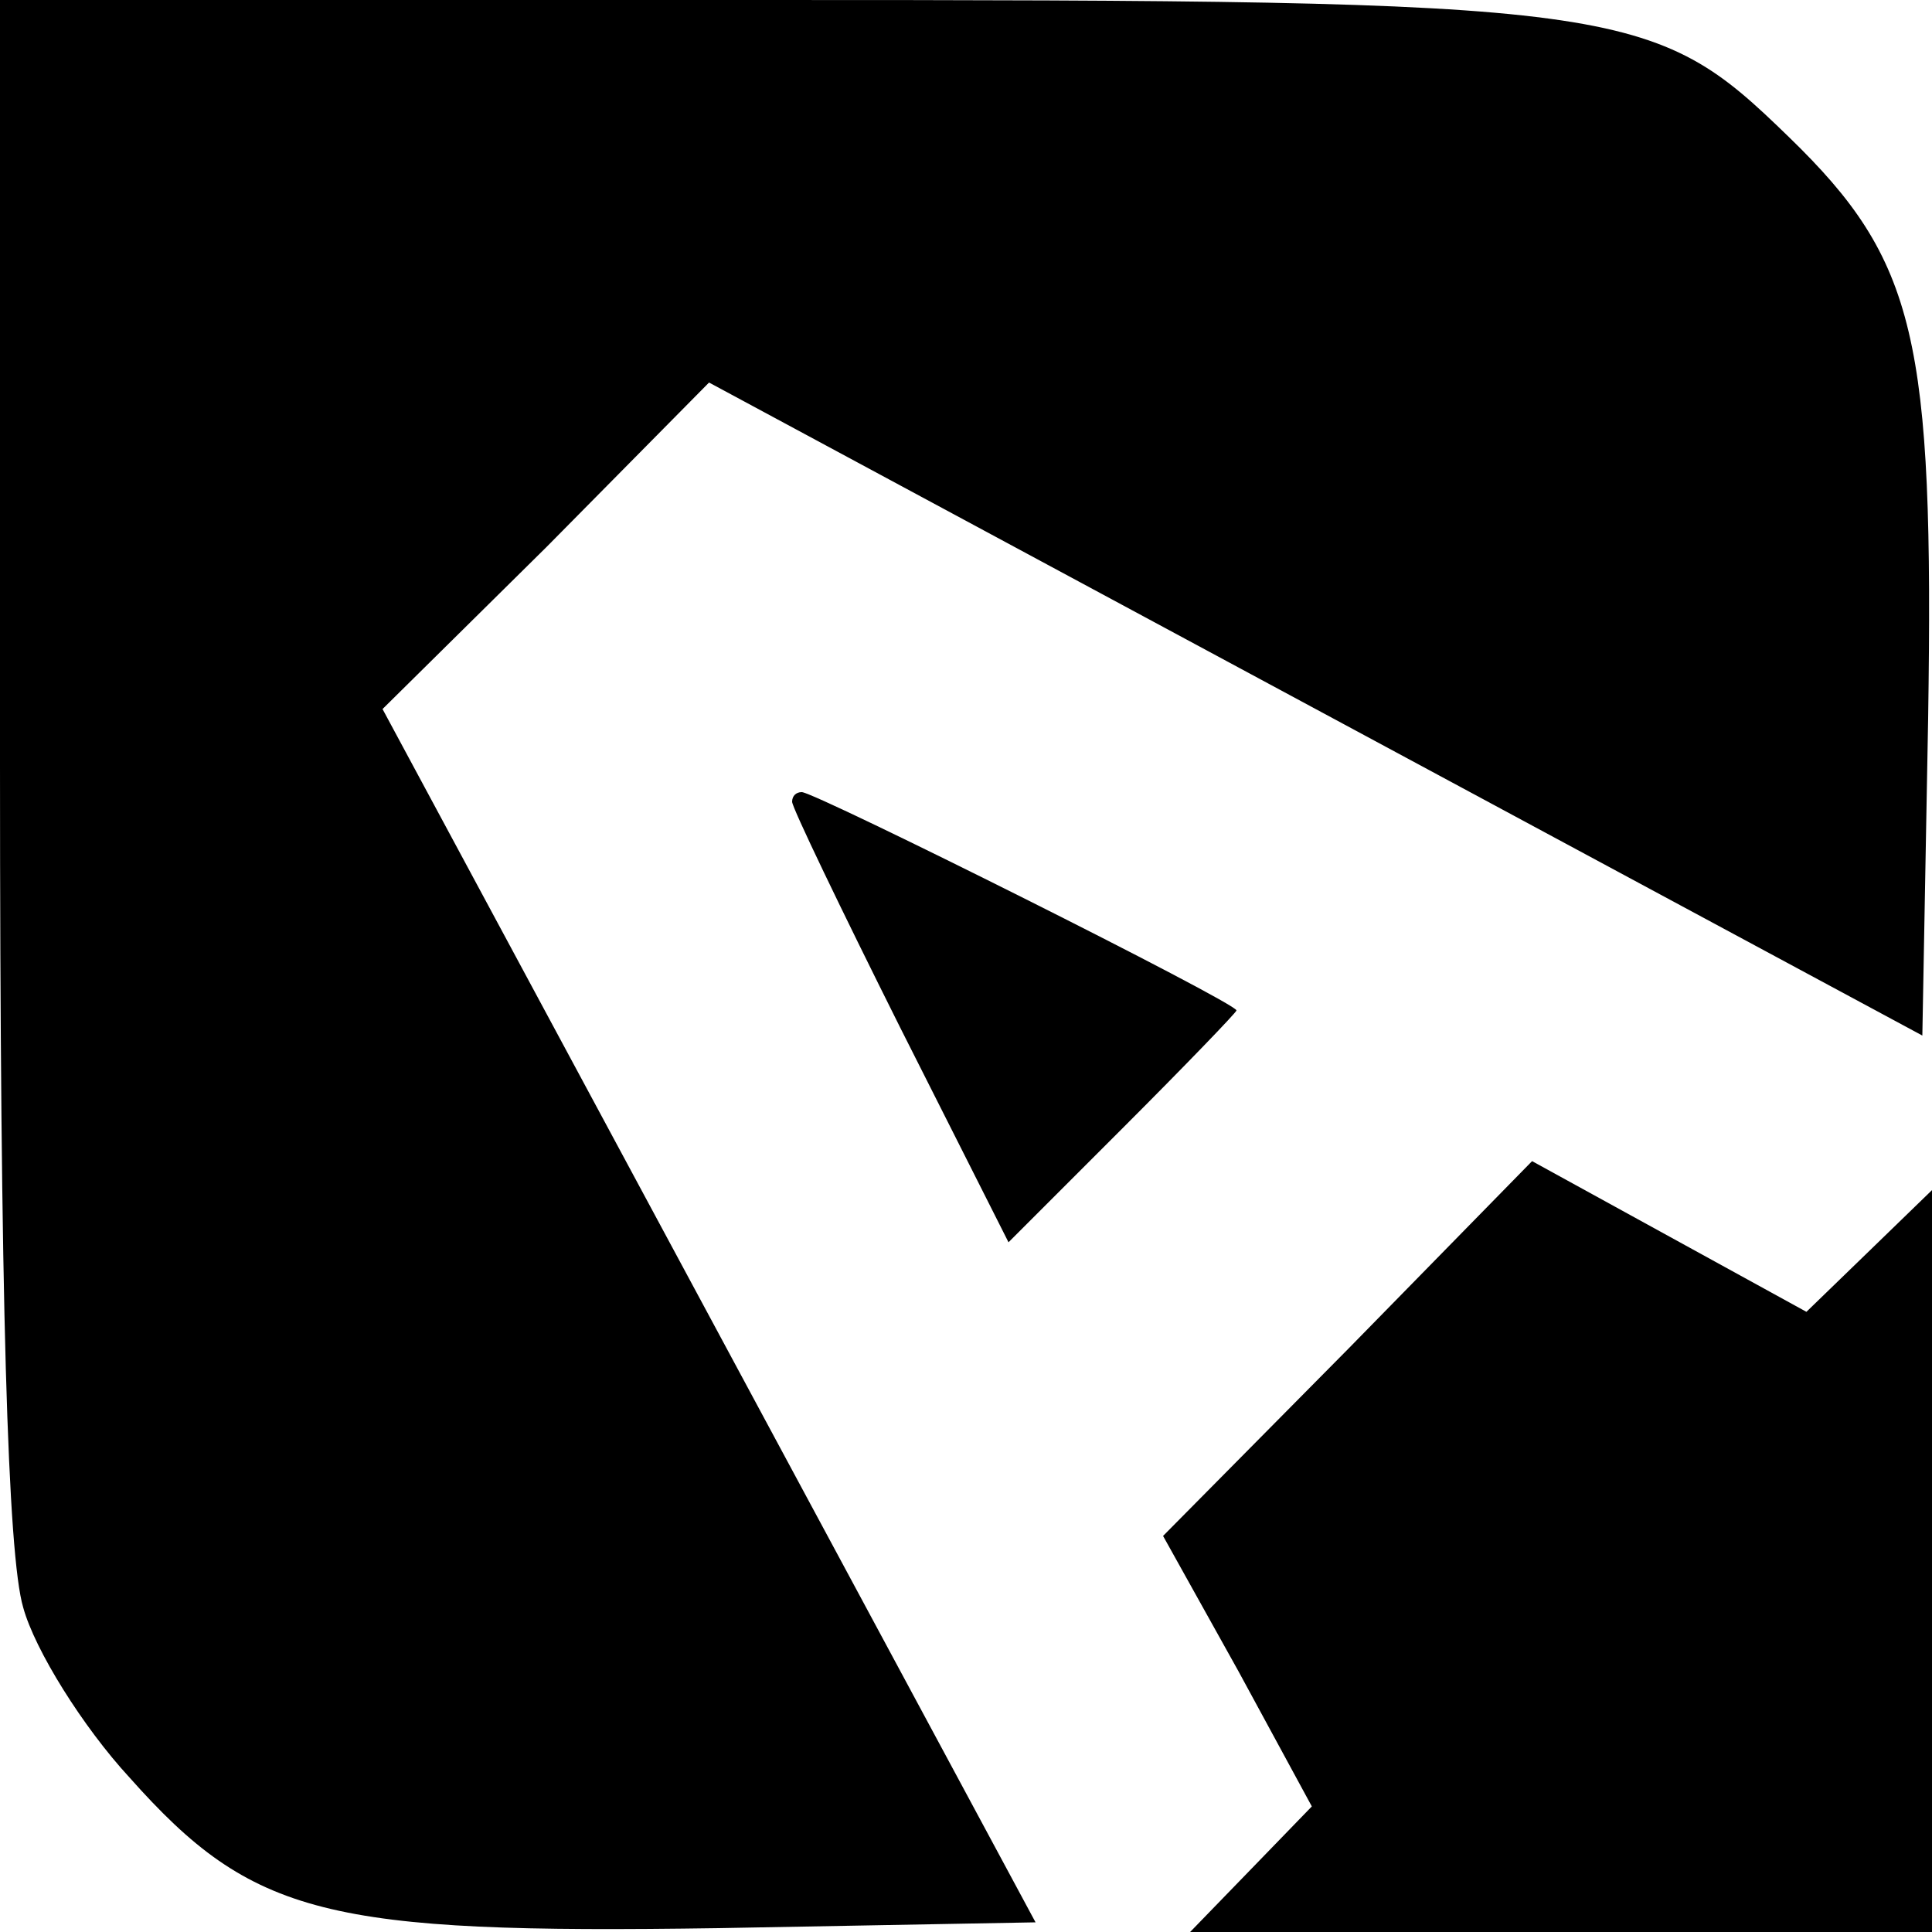 <svg xmlns="http://www.w3.org/2000/svg" width="133.333" height="133.333" preserveAspectRatio="xMidYMid meet" version="1.0" viewBox="0 0 100 100"><g fill="#000" stroke="none"><path d="M0 604 c0 -278 4 -409 12 -436 6 -22 31 -62 55 -88 64 -72 102 -81 305 -78 l164 3 -169 314 -169 314 85 84 84 85 314 -169 314 -169 3 164 c3 197 -6 237 -72 301 -71 69 -83 71 -533 71 l-393 0 0 -396z" transform="translate(0,100) scale(0.1,-0.1)"/><path d="M410 585 c0 -3 25 -55 56 -117 l56 -111 59 59 c32 32 59 60 59 61 0 4 -218 113 -225 113 -3 0 -5 -2 -5 -5z" transform="translate(0,100) scale(0.1,-0.1)"/><path d="M698 302 l-96 -97 39 -70 38 -70 -31 -32 -32 -33 192 0 192 0 0 192 0 192 -33 -32 -32 -31 -71 39 -71 39 -95 -97z" transform="translate(0,100) scale(0.1,-0.1)"/></g></svg>